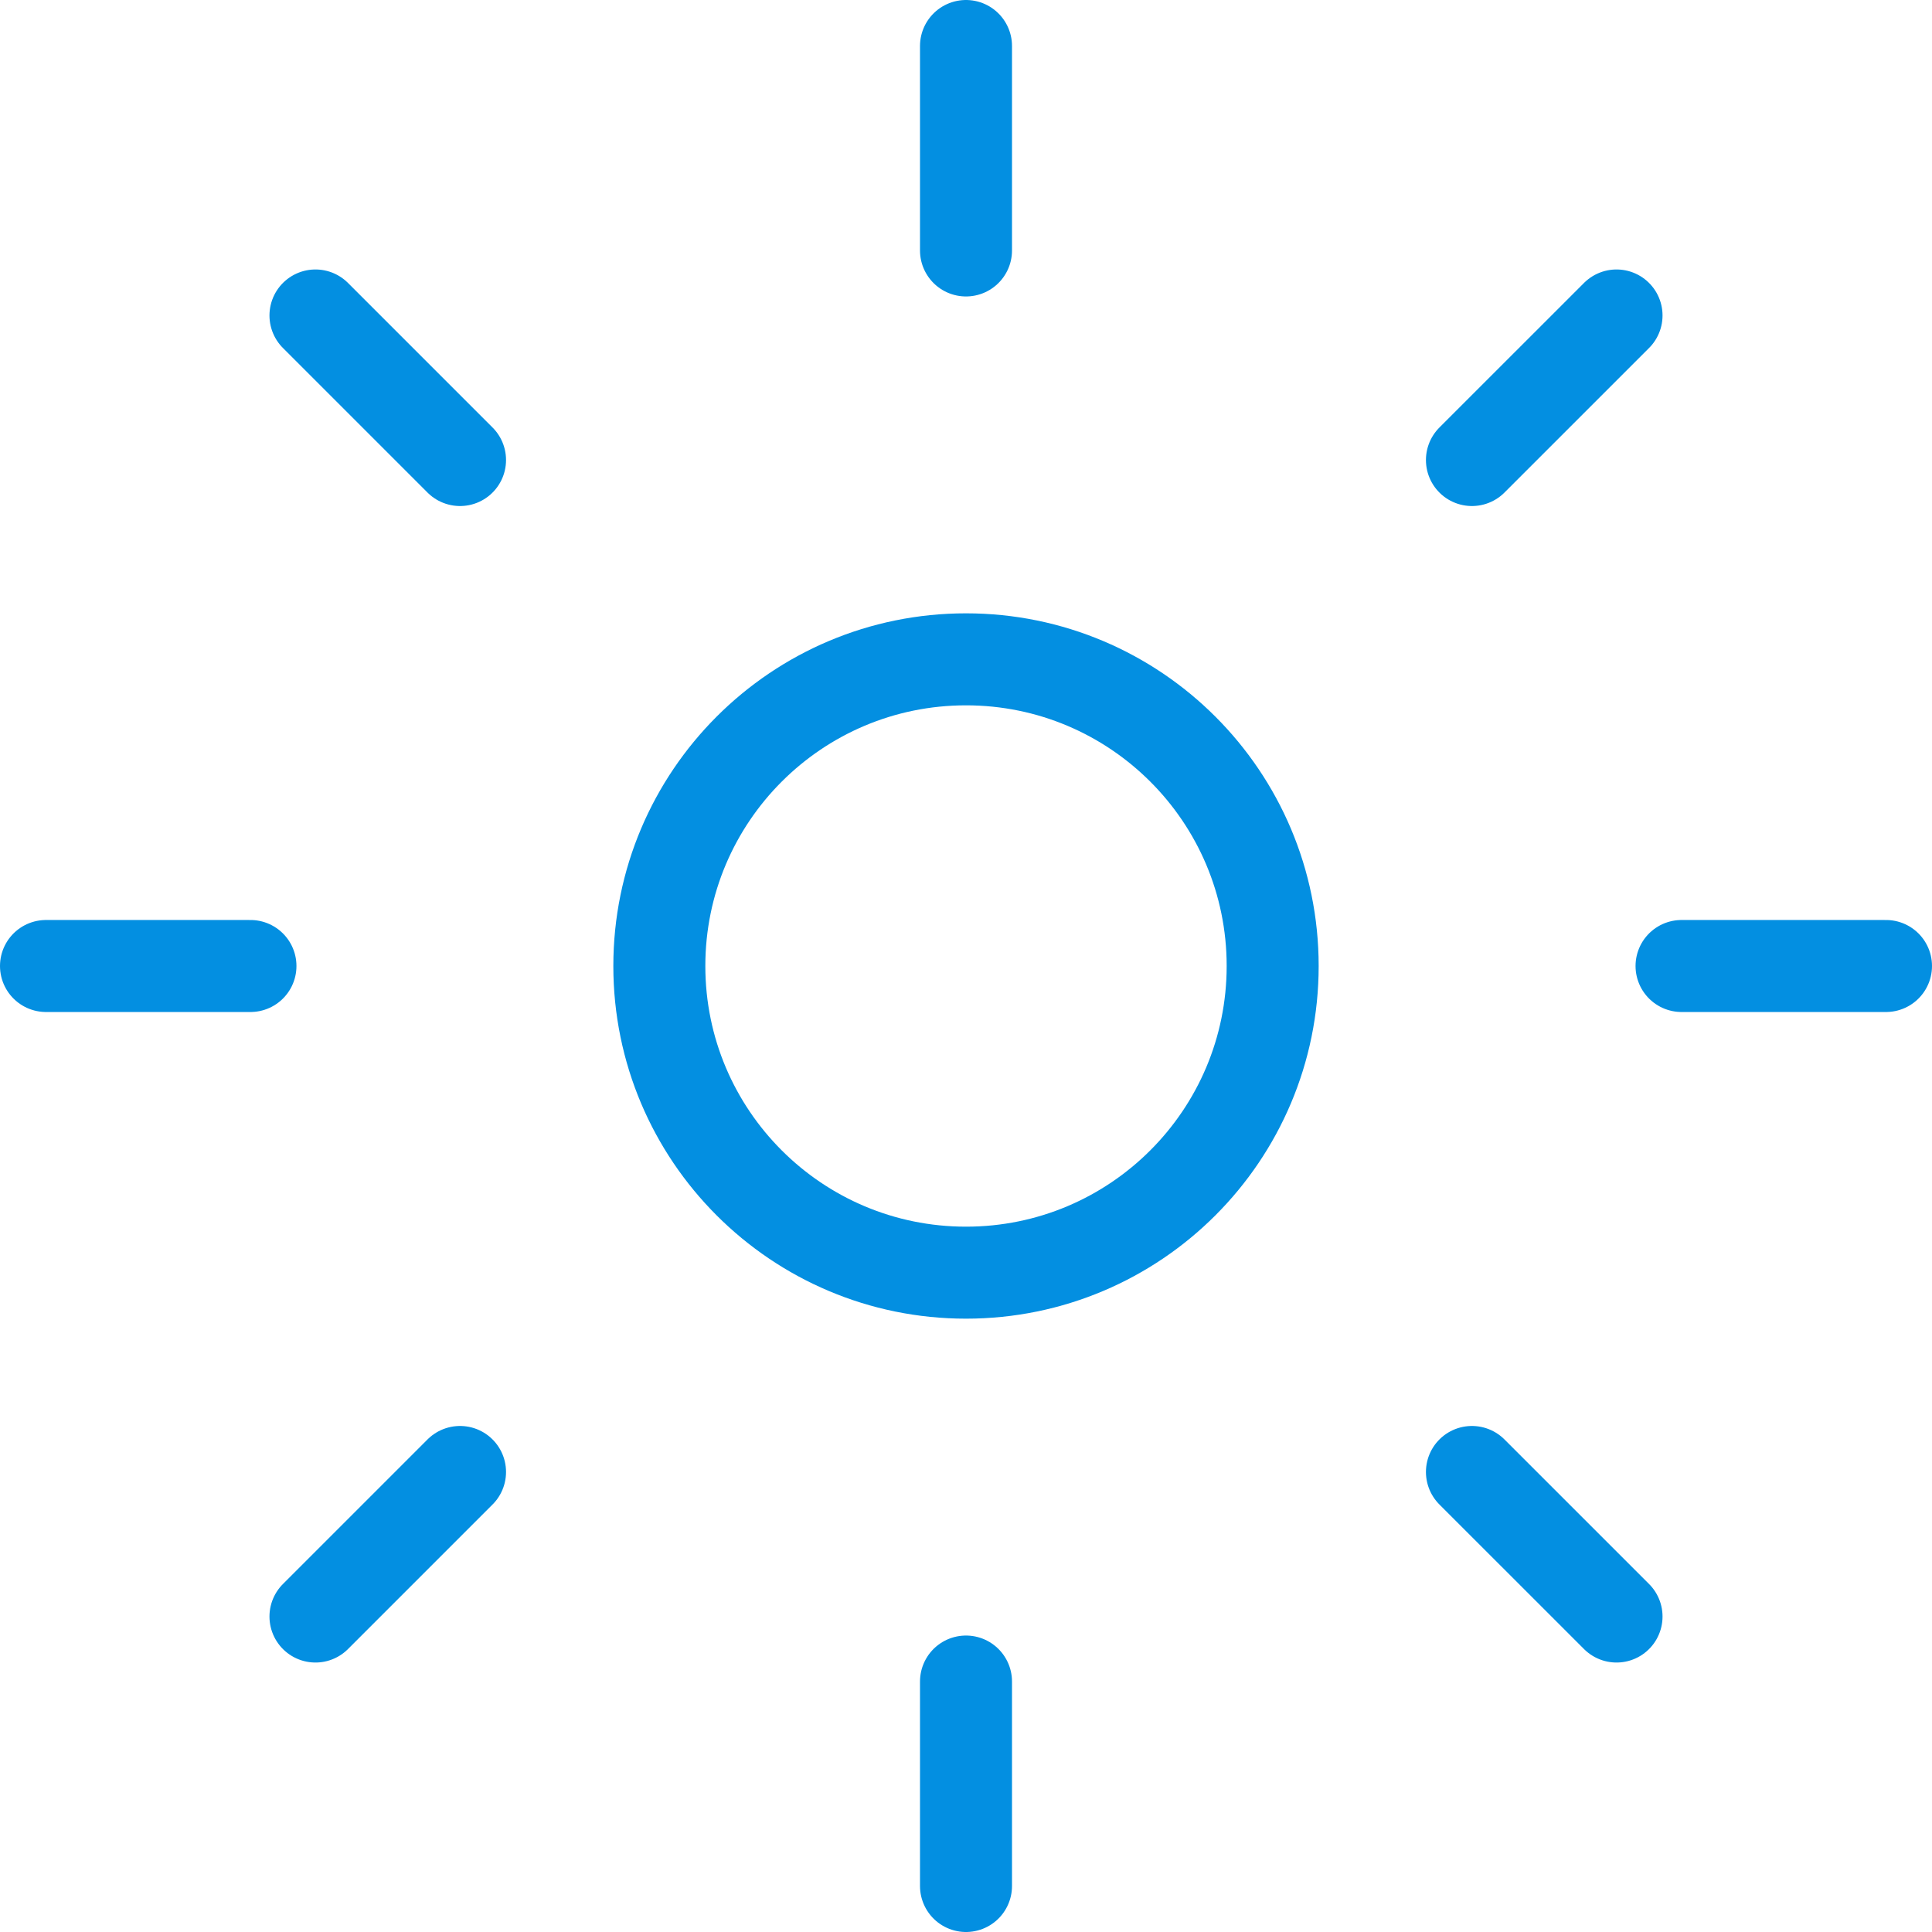 <svg width="63" height="63" viewBox="0 0 63 63" fill="none" xmlns="http://www.w3.org/2000/svg">
<path d="M8.167 31.5H1.5M31.5 8.167V1.5M61.5 31.5H54.833M31.5 61.5V54.833M47.998 47.999L52.713 52.713M10.287 10.287L15.001 15.001M47.998 15.001L52.713 10.287M10.287 52.713L15.001 47.999M41.5 31.5C41.5 37.023 37.023 41.5 31.5 41.5C25.977 41.5 21.5 37.023 21.5 31.5C21.5 25.977 25.977 21.5 31.5 21.5C37.023 21.5 41.5 25.977 41.5 31.5Z" stroke="#038FE1" stroke-width="3" stroke-linecap="round" stroke-linejoin="round"/>
</svg>
